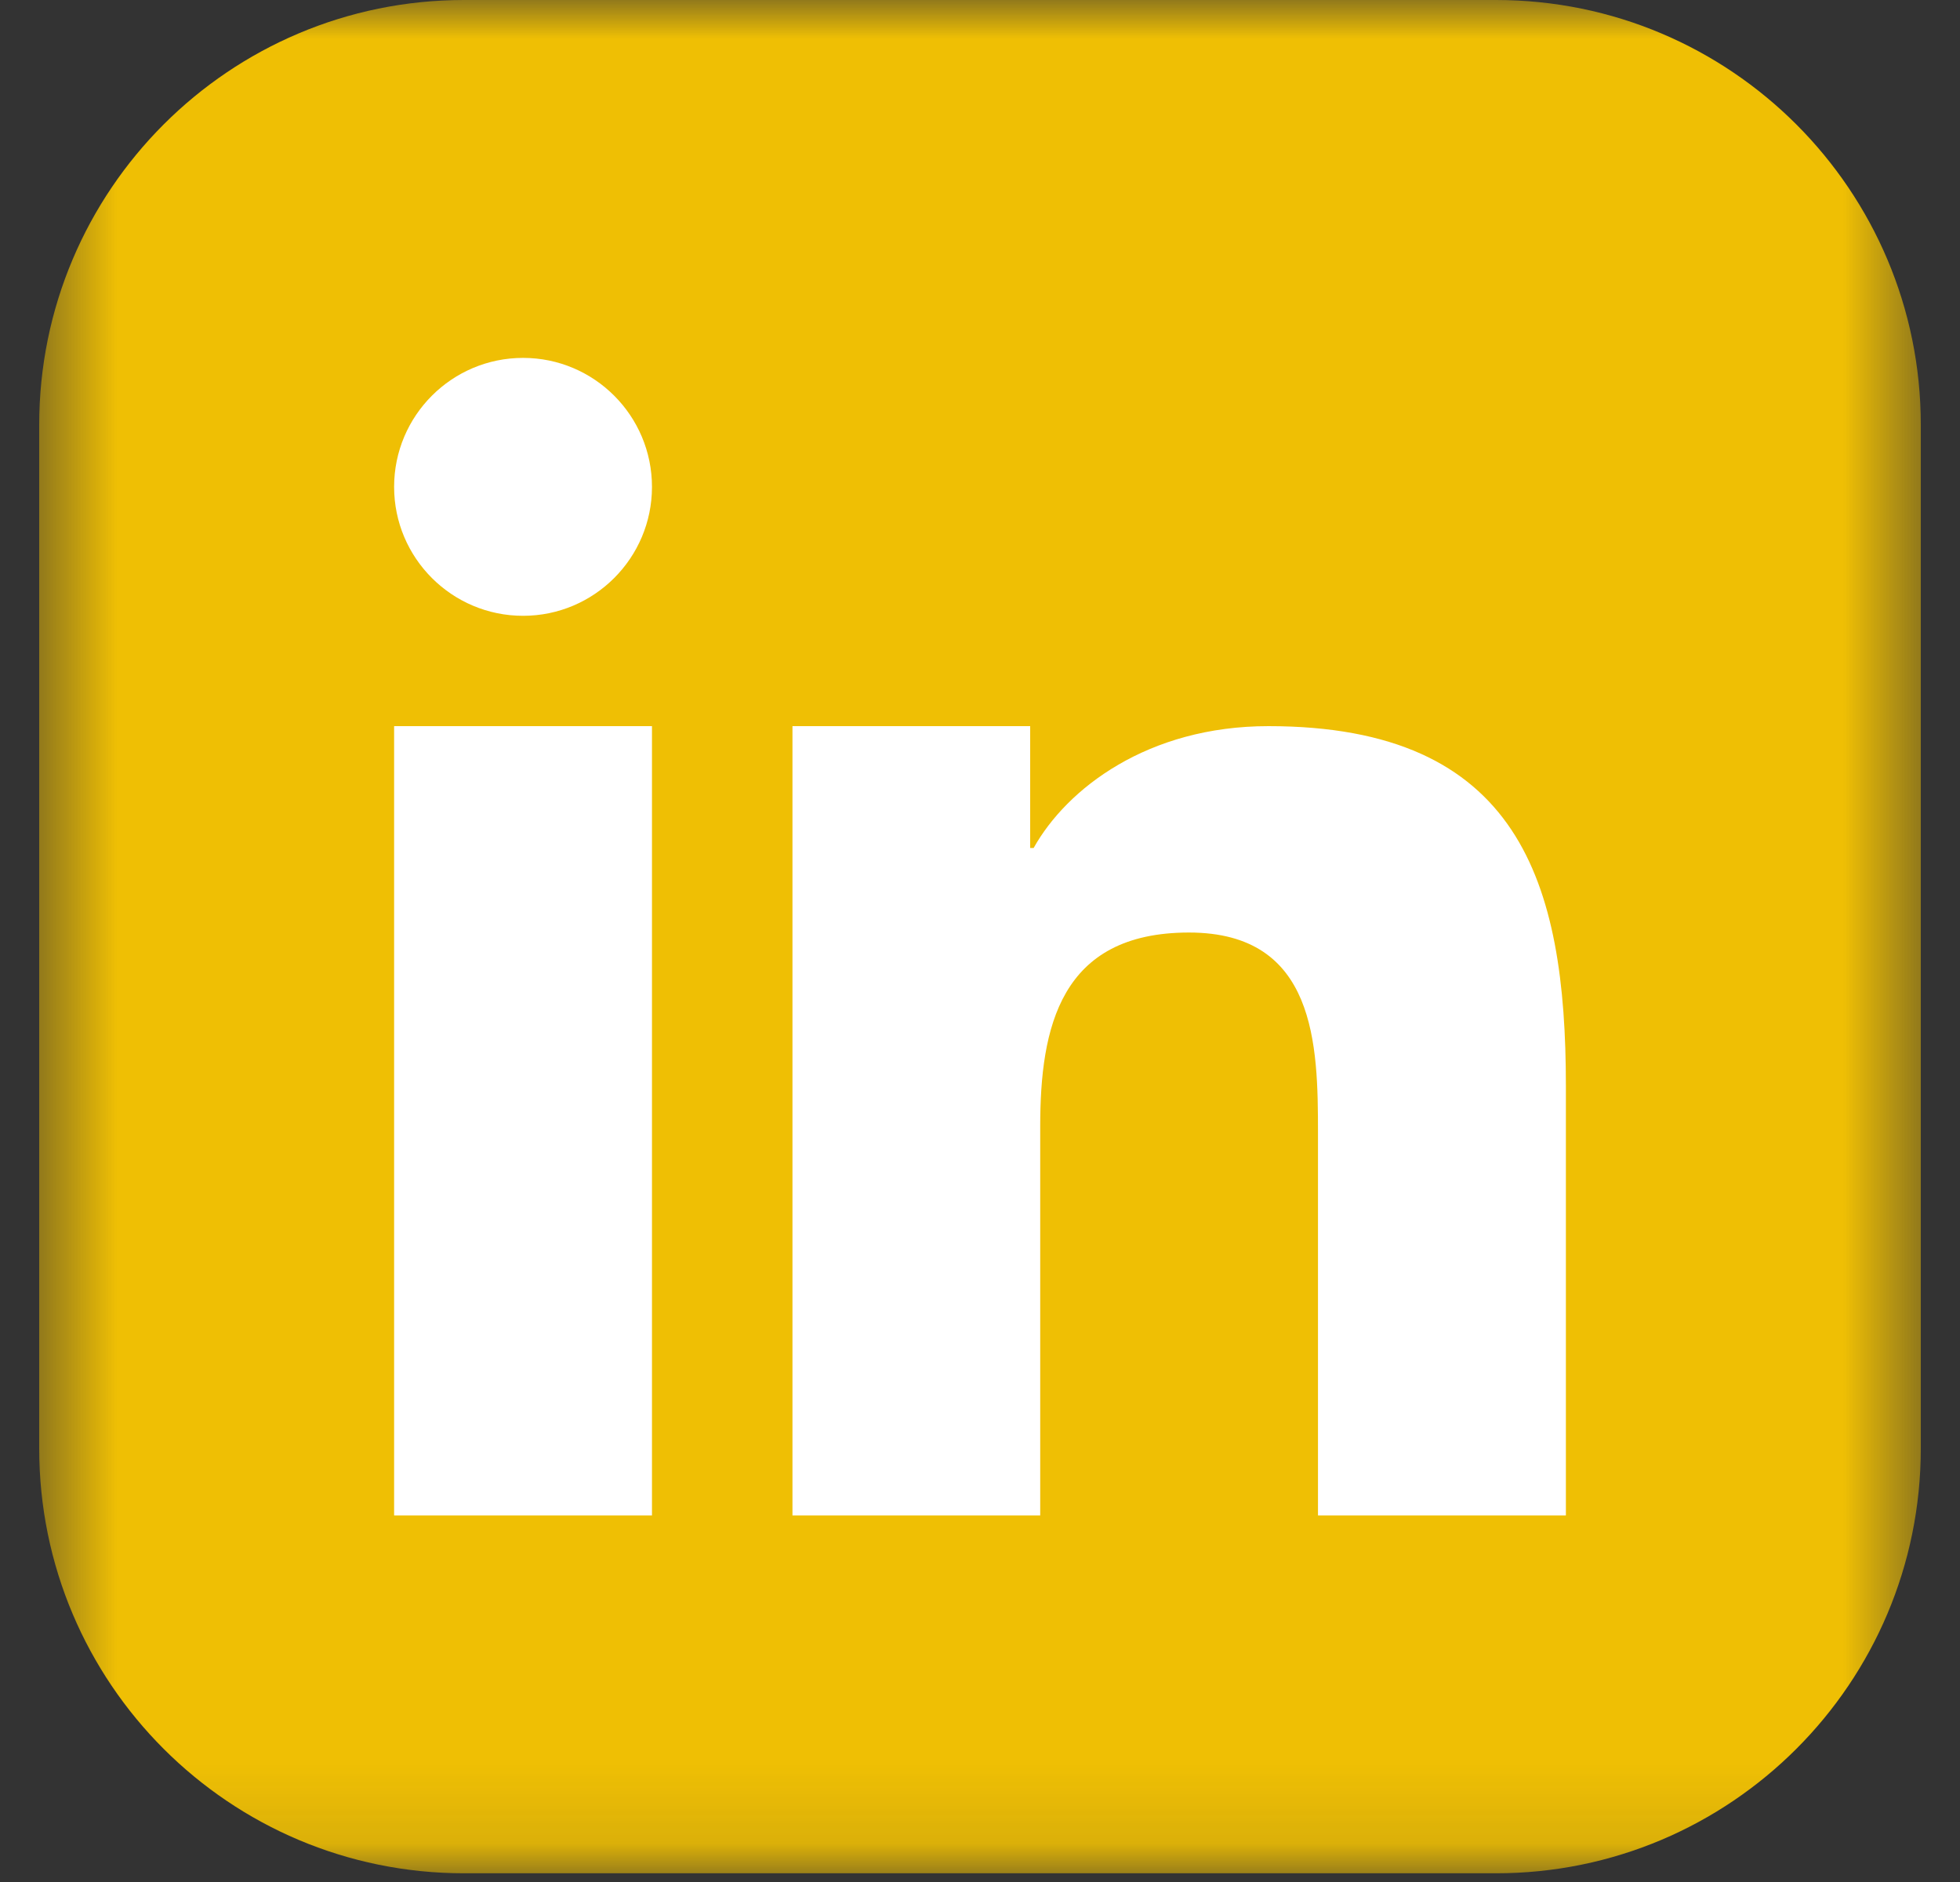 <svg width="25" height="24" viewBox="0 0 25 24" fill="none" xmlns="http://www.w3.org/2000/svg">
<rect x="0" y="0" width="25" height="24" fill="#333333" stroke="none"/>
<g clip-path="url(#clip0_164_56)">
<mask id="mask0_164_56" style="mask-type:luminance" maskUnits="userSpaceOnUse" x="0" y="0" width="25" height="24">
<path d="M24.5 0H0.5V23.889H24.5V0Z" fill="white"/>
</mask>
<g mask="url(#mask0_164_56)">
<path d="M19.081 0H5.919C2.926 0 0.5 2.426 0.5 5.419V18.47C0.5 21.463 2.926 23.889 5.919 23.889H19.081C22.074 23.889 24.5 21.463 24.5 18.47V5.419C24.5 2.426 22.074 0 19.081 0Z" fill="#EFBF04"/>
<path fill-rule="evenodd" clip-rule="evenodd" d="M10.108 9.26H13.14V10.814H13.184C13.607 10.057 14.639 9.26 16.179 9.26C19.381 9.26 19.973 11.252 19.973 13.845V19.325H16.811L16.811 14.444C16.811 13.328 16.788 11.892 15.166 11.892C13.52 11.892 13.268 13.106 13.268 14.363V19.325H10.108V9.26ZM8.316 6.209C8.316 7.116 7.579 7.853 6.672 7.853C5.764 7.853 5.027 7.116 5.027 6.209C5.027 5.301 5.764 4.564 6.672 4.564C7.579 4.564 8.316 5.301 8.316 6.209ZM5.027 9.26H8.316V19.325H5.027V9.26Z" fill="white"/>
</g>
</g>
<defs>
<clipPath id="clip0_164_56">
<rect width="24" height="24" fill="white" transform="translate(0.5)"/>
</clipPath>
</defs>
</svg>

